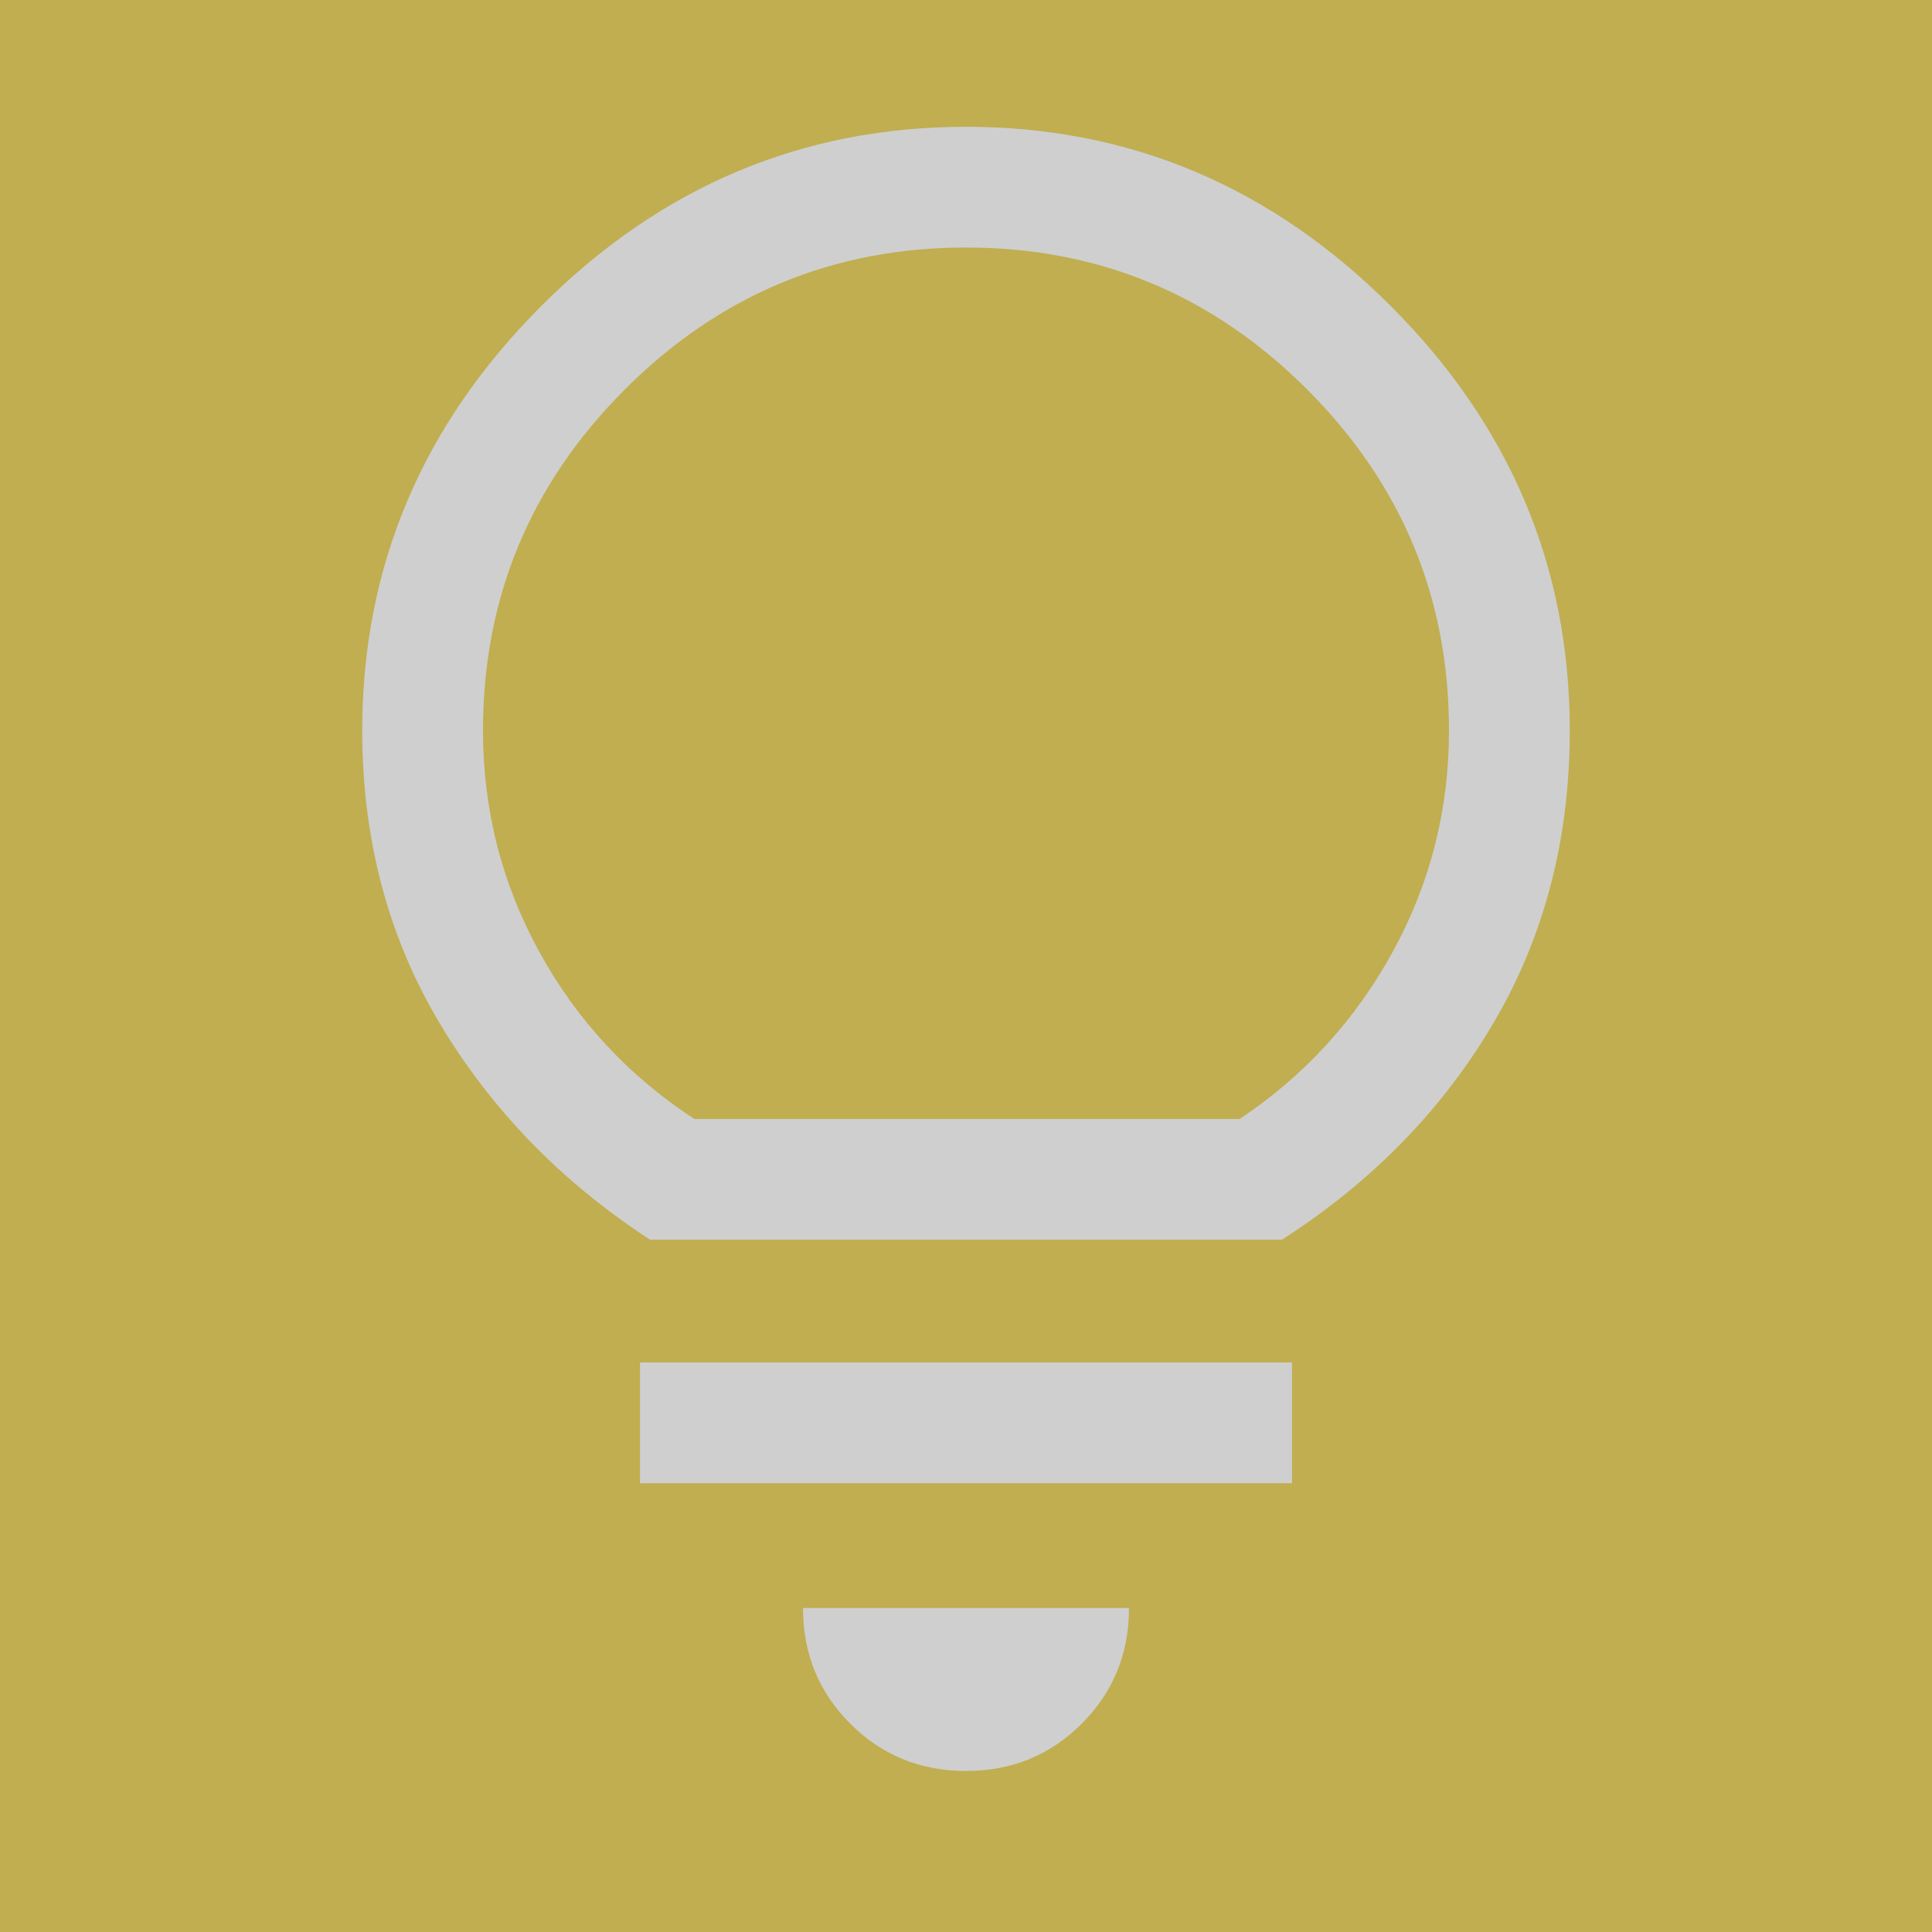 <svg width="35" height="35" viewBox="0 0 35 35" fill="none" xmlns="http://www.w3.org/2000/svg">
<rect x="-181" y="-7" width="228" height="48" rx="15" fill="#C0AE50"/>
<path d="M17.5 32.083C16.674 32.083 15.975 31.798 15.404 31.227C14.832 30.655 14.547 29.957 14.547 29.13H20.453C20.453 29.957 20.168 30.655 19.596 31.227C19.025 31.798 18.326 32.083 17.5 32.083ZM11.594 26.87V24.682H23.406V26.87H11.594ZM11.776 22.458C10.172 21.413 8.902 20.107 7.966 18.539C7.03 16.971 6.562 15.203 6.562 13.234C6.562 10.269 7.644 7.705 9.807 5.542C11.97 3.378 14.535 2.297 17.5 2.297C20.465 2.297 23.029 3.378 25.193 5.542C27.356 7.705 28.438 10.269 28.438 13.234C28.438 15.203 27.976 16.971 27.052 18.539C26.128 20.107 24.852 21.413 23.224 22.458H11.776ZM12.578 20.271H22.458C23.625 19.493 24.549 18.484 25.229 17.245C25.91 16.005 26.25 14.668 26.25 13.234C26.25 10.828 25.393 8.768 23.68 7.055C21.966 5.341 19.906 4.484 17.5 4.484C15.094 4.484 13.034 5.341 11.32 7.055C9.607 8.768 8.75 10.828 8.75 13.234C8.75 14.668 9.09 16.005 9.771 17.245C10.451 18.484 11.387 19.493 12.578 20.271Z" fill="#CFCFCF"/>
</svg>
